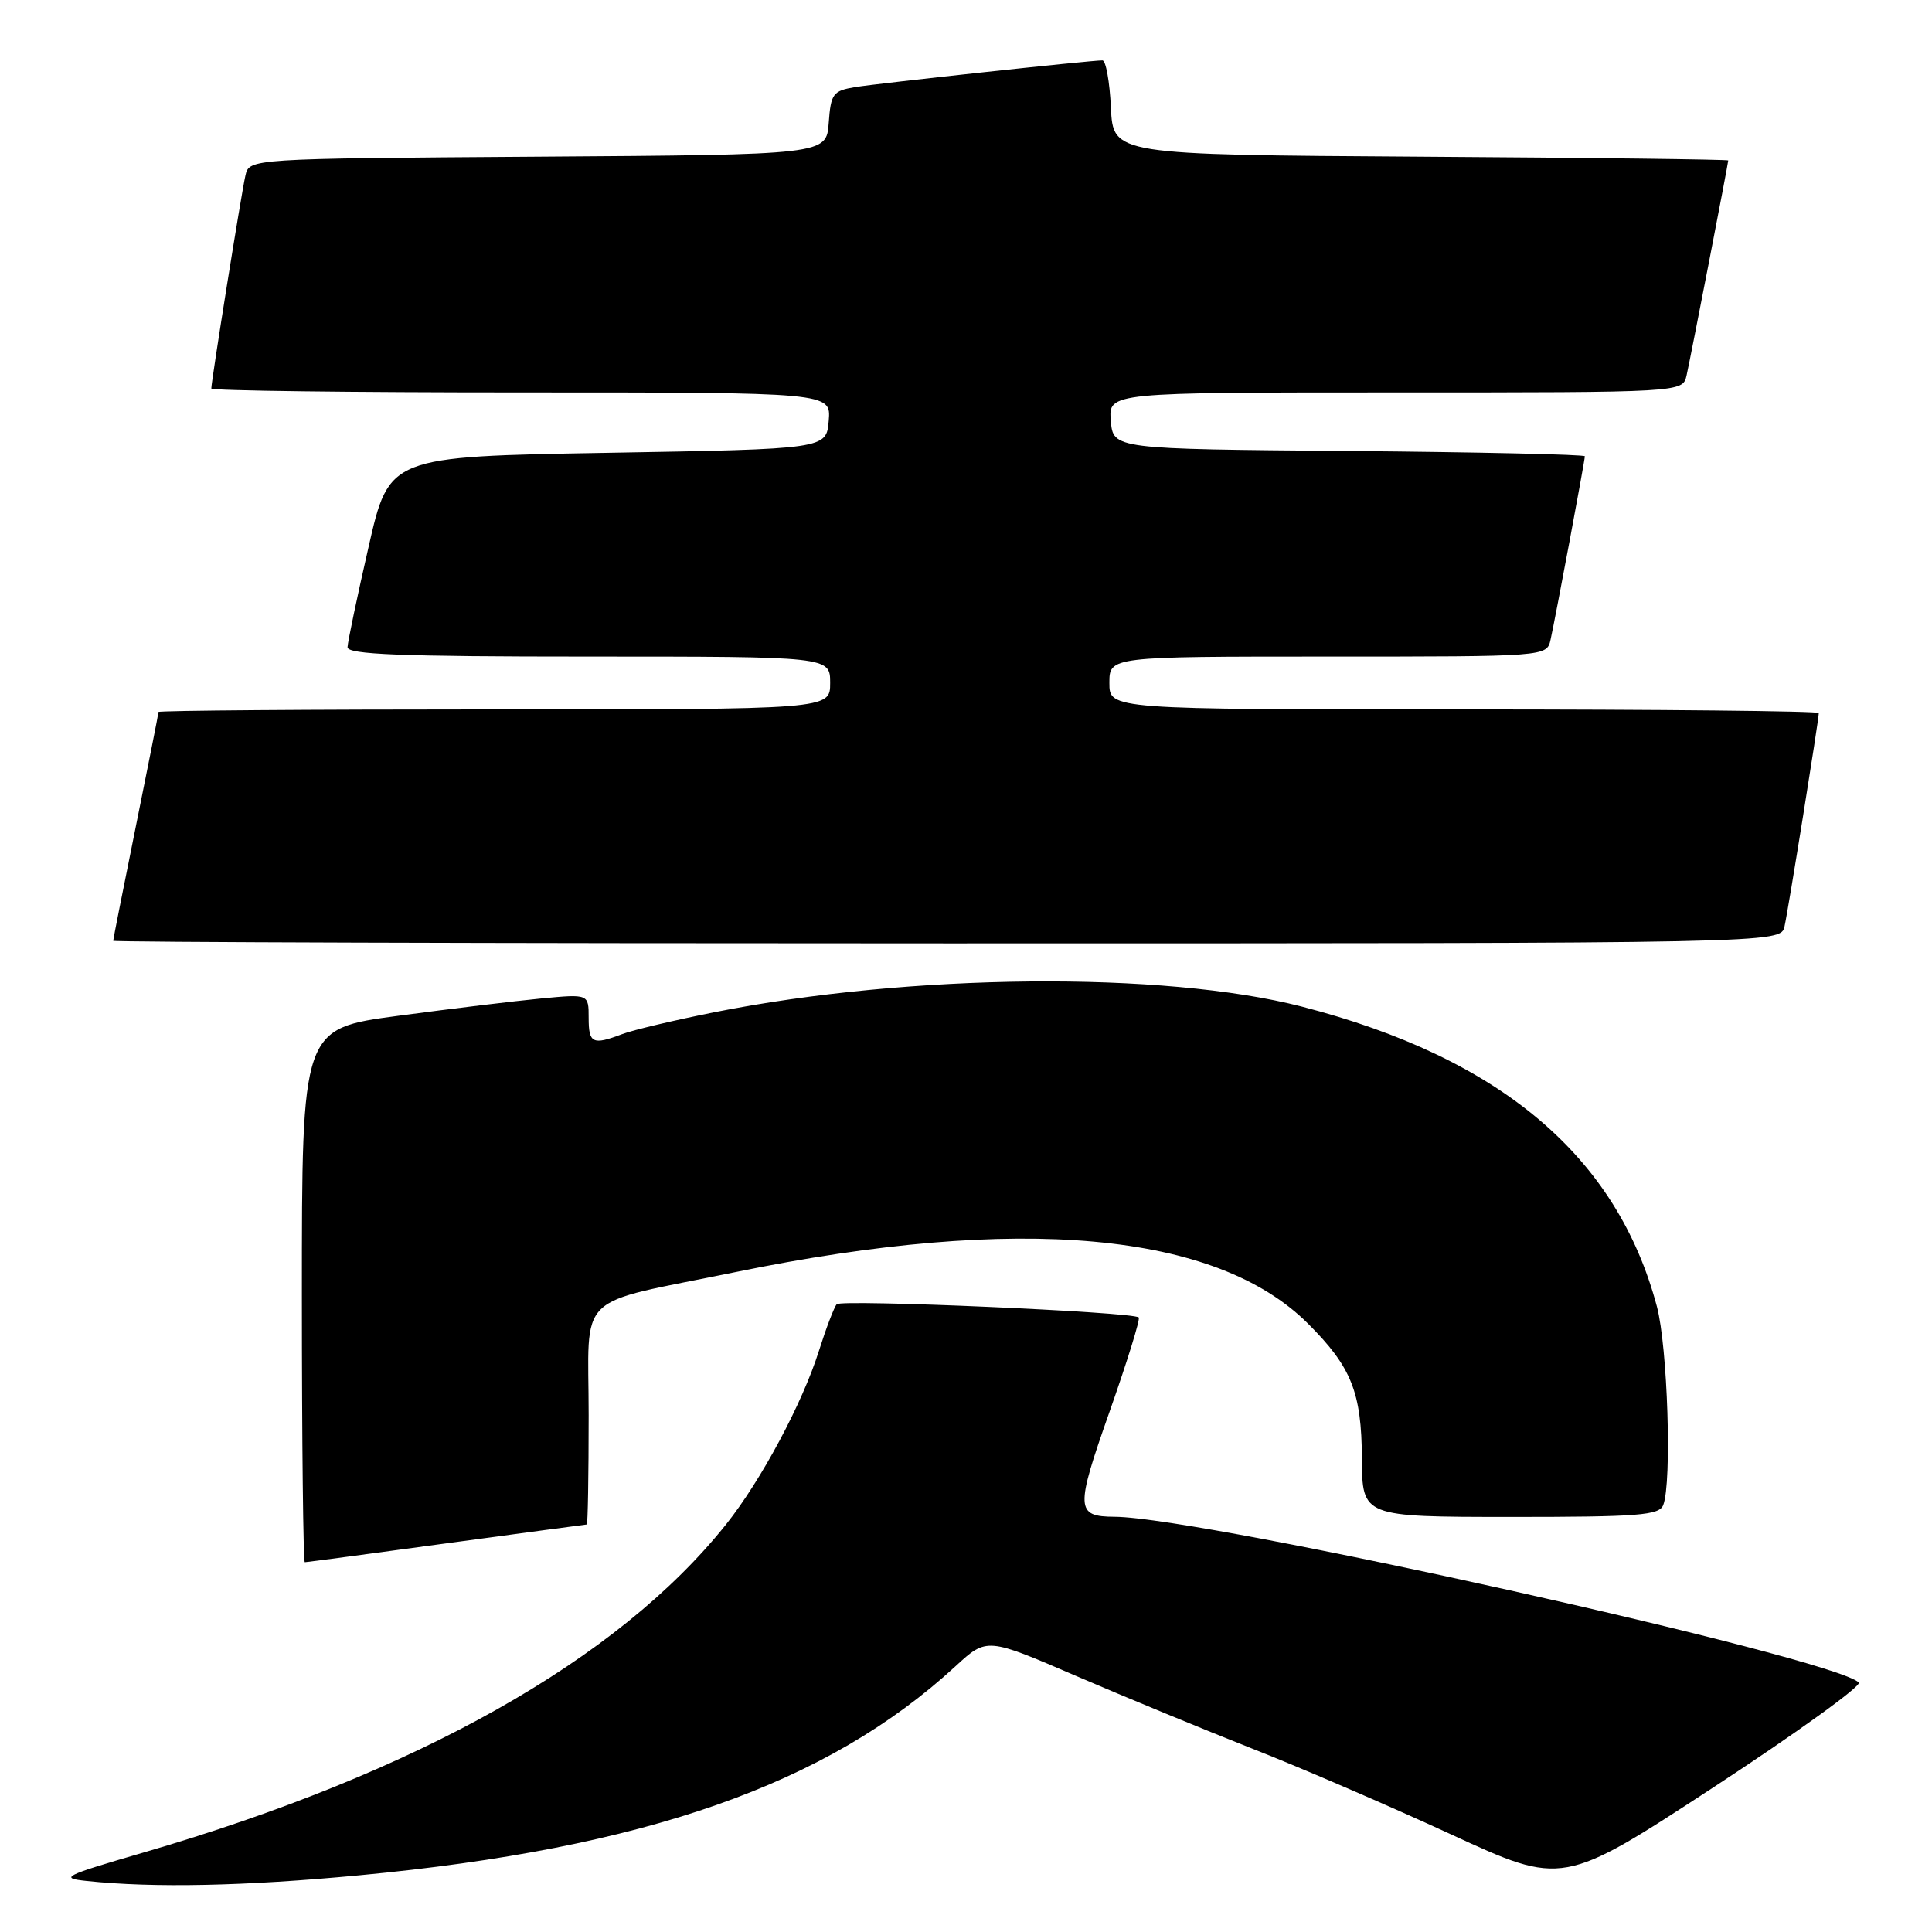 <?xml version="1.0" encoding="UTF-8" standalone="no"?>
<!DOCTYPE svg PUBLIC "-//W3C//DTD SVG 1.1//EN" "http://www.w3.org/Graphics/SVG/1.1/DTD/svg11.dtd" >
<svg xmlns="http://www.w3.org/2000/svg" xmlns:xlink="http://www.w3.org/1999/xlink" version="1.1" viewBox="0 0 256 256">
 <g >
 <path fill="currentColor"
d=" M 47.59 248.49 C 85.48 244.91 109.59 236.45 126.63 220.77 C 130.76 216.97 130.76 216.97 142.63 222.09 C 149.16 224.90 159.68 229.24 166.00 231.73 C 172.32 234.21 184.15 239.32 192.28 243.07 C 207.07 249.89 207.07 249.89 227.09 236.80 C 238.10 229.59 246.74 223.36 246.30 222.94 C 242.79 219.60 159.58 201.07 147.72 200.98 C 142.52 200.95 142.47 199.97 147.01 187.09 C 149.36 180.41 151.11 174.78 150.89 174.57 C 150.14 173.83 111.50 172.15 110.87 172.82 C 110.53 173.19 109.47 175.97 108.51 179.00 C 106.32 185.95 100.85 196.17 96.20 202.00 C 81.86 219.95 55.37 234.87 19.02 245.47 C 8.41 248.56 7.82 248.86 11.50 249.24 C 20.37 250.18 32.48 249.92 47.59 248.49 Z  M 59.14 204.50 C 69.24 203.13 77.61 202.01 77.75 202.00 C 77.89 202.00 78.00 195.50 78.00 187.55 C 78.00 170.89 75.85 172.99 97.50 168.55 C 135.00 160.86 161.15 163.22 173.32 175.39 C 179.08 181.14 180.41 184.48 180.46 193.25 C 180.50 200.99 180.50 200.99 200.14 201.00 C 217.14 201.00 219.87 200.79 220.39 199.42 C 221.55 196.41 220.97 178.48 219.55 173.13 C 214.25 153.21 198.81 140.17 172.50 133.38 C 154.19 128.66 120.53 128.98 94.74 134.11 C 89.37 135.18 83.83 136.49 82.43 137.03 C 78.52 138.51 78.00 138.26 78.00 134.86 C 78.00 131.71 78.00 131.71 71.75 132.30 C 68.31 132.63 59.76 133.66 52.75 134.60 C 40.00 136.30 40.00 136.30 40.00 171.65 C 40.00 191.09 40.18 207.00 40.39 207.00 C 40.61 207.00 49.05 205.88 59.14 204.50 Z  M 236.46 122.75 C 236.97 120.48 241.00 95.37 241.00 94.48 C 241.00 94.22 219.85 94.00 194.00 94.00 C 147.00 94.00 147.00 94.00 147.00 90.50 C 147.00 87.00 147.00 87.00 175.98 87.00 C 204.96 87.00 204.96 87.00 205.46 84.75 C 206.12 81.77 210.00 61.02 210.00 60.46 C 210.00 60.22 195.94 59.91 178.75 59.76 C 147.50 59.50 147.50 59.50 147.19 55.75 C 146.88 52.00 146.88 52.00 184.92 52.00 C 222.96 52.00 222.96 52.00 223.48 49.75 C 223.99 47.50 228.99 21.71 229.00 21.26 C 229.00 21.13 210.66 20.90 188.25 20.76 C 147.50 20.50 147.50 20.50 147.20 14.25 C 147.04 10.81 146.53 8.00 146.08 8.00 C 144.46 8.00 116.43 11.03 113.31 11.54 C 110.37 12.03 110.09 12.41 109.81 16.28 C 109.50 20.50 109.50 20.50 71.27 20.76 C 33.03 21.02 33.03 21.02 32.52 23.26 C 32.00 25.49 28.00 50.50 28.00 51.48 C 28.00 51.77 46.48 52.00 69.06 52.00 C 110.12 52.00 110.12 52.00 109.81 55.75 C 109.50 59.50 109.50 59.50 80.53 60.00 C 51.56 60.50 51.56 60.50 48.83 72.50 C 47.32 79.10 46.07 85.06 46.05 85.75 C 46.01 86.72 53.04 87.00 78.00 87.00 C 110.00 87.00 110.00 87.00 110.00 90.50 C 110.00 94.00 110.00 94.00 65.50 94.00 C 41.02 94.00 21.00 94.15 21.00 94.34 C 21.00 94.53 19.65 101.35 18.00 109.50 C 16.35 117.65 15.00 124.47 15.00 124.66 C 15.00 124.85 64.72 125.00 125.48 125.00 C 235.96 125.00 235.96 125.00 236.46 122.75 Z "/>
</g>
</svg>